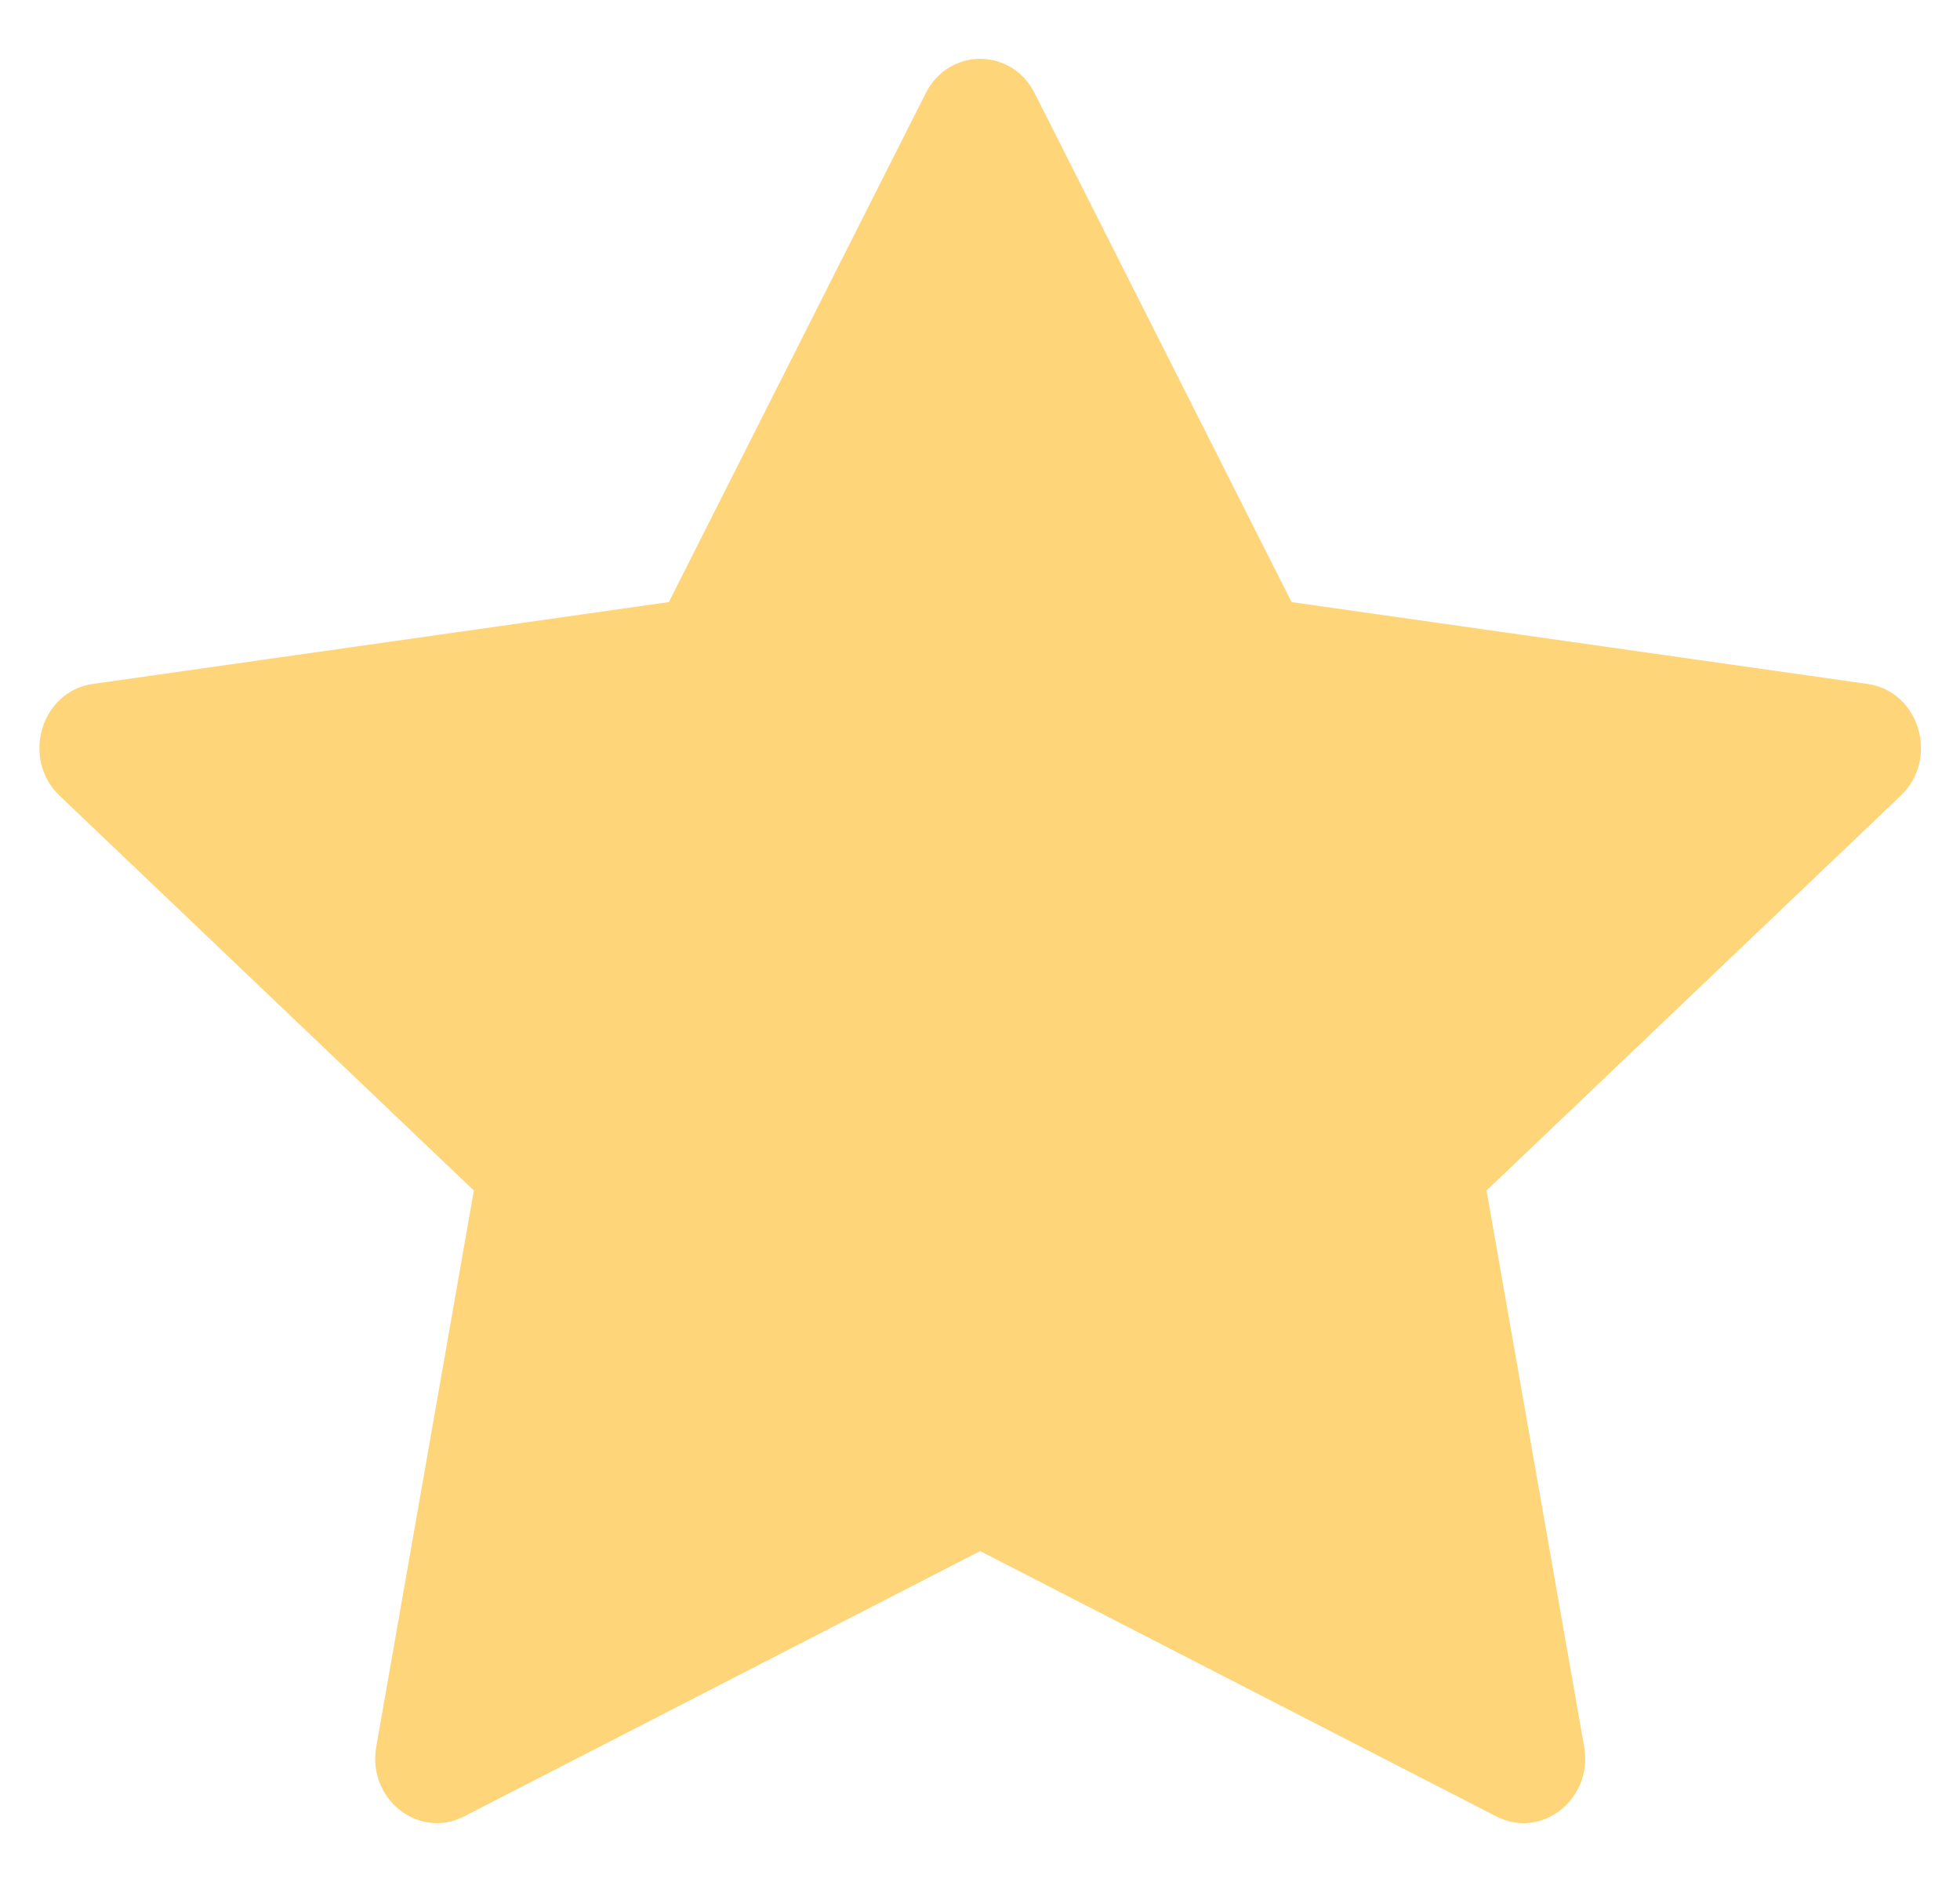 <svg width="25" height="24" viewBox="0 0 25 24" fill="none" xmlns="http://www.w3.org/2000/svg">
<path d="M5.919 23.164C5.339 23.462 4.683 22.941 4.799 22.276L6.044 15.182L0.76 10.147C0.267 9.676 0.522 8.816 1.184 8.722L8.531 7.678L11.808 1.188C12.103 0.604 12.902 0.604 13.197 1.188L16.474 7.678L23.821 8.722C24.483 8.816 24.738 9.676 24.244 10.147L18.961 15.182L20.206 22.276C20.322 22.941 19.666 23.462 19.086 23.164L12.502 19.78L5.919 23.164Z" fill="#FFD57A"/>
</svg>
